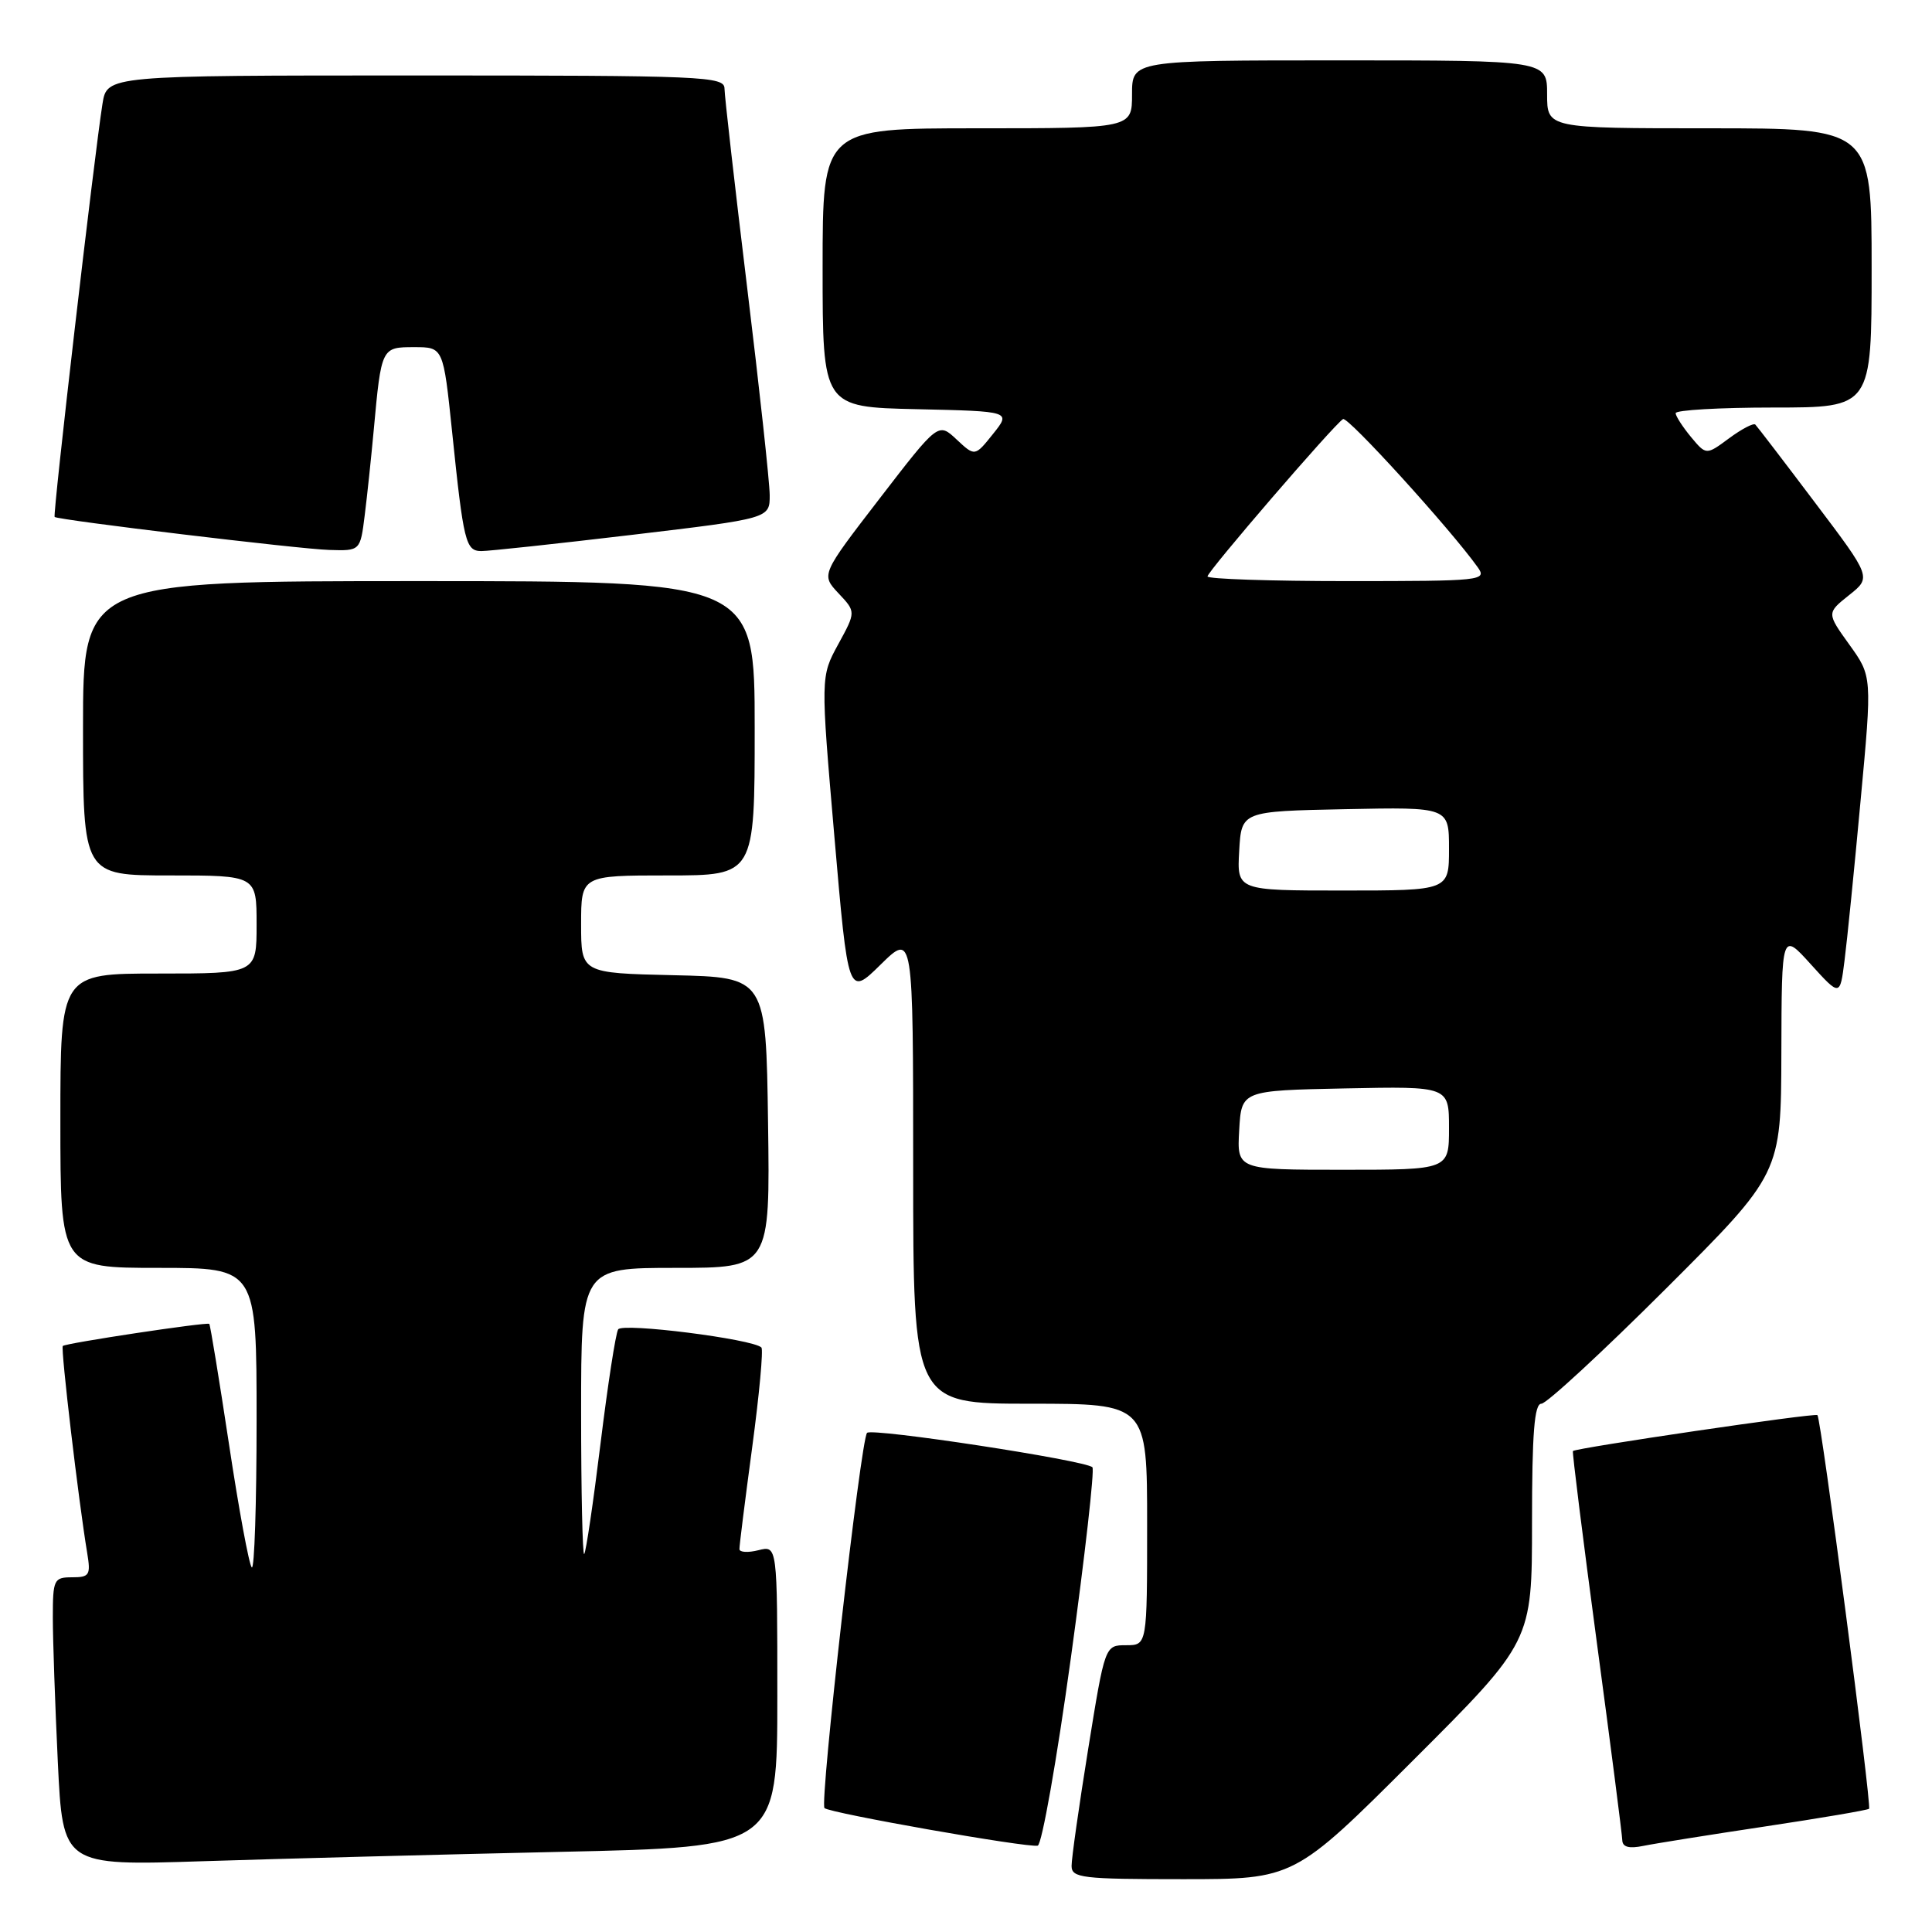<?xml version="1.0" encoding="UTF-8" standalone="no"?>
<!DOCTYPE svg PUBLIC "-//W3C//DTD SVG 1.1//EN" "http://www.w3.org/Graphics/SVG/1.1/DTD/svg11.dtd" >
<svg xmlns="http://www.w3.org/2000/svg" xmlns:xlink="http://www.w3.org/1999/xlink" version="1.1" viewBox="0 0 256 256">
 <g >
 <path fill="currentColor"
d=" M 187.24 233.26 C 203.00 217.52 203.00 217.52 203.00 201.76 C 203.00 189.90 203.31 186.00 204.24 186.00 C 204.92 186.00 212.34 179.14 220.74 170.76 C 236.00 155.52 236.00 155.52 236.04 139.51 C 236.08 123.50 236.08 123.50 239.94 127.77 C 243.81 132.04 243.81 132.04 244.41 127.27 C 244.75 124.65 245.71 115.10 246.54 106.06 C 248.07 89.62 248.07 89.62 245.05 85.42 C 242.04 81.23 242.04 81.23 245.01 78.86 C 247.98 76.50 247.98 76.50 240.50 66.60 C 236.39 61.15 232.83 56.50 232.59 56.26 C 232.35 56.02 230.79 56.84 229.12 58.07 C 226.08 60.32 226.08 60.32 224.07 57.91 C 222.97 56.58 222.05 55.16 222.03 54.75 C 222.01 54.34 227.85 54.00 235.00 54.00 C 248.00 54.00 248.00 54.00 248.00 35.50 C 248.00 17.00 248.00 17.00 226.50 17.00 C 205.00 17.00 205.00 17.00 205.00 12.50 C 205.00 8.00 205.00 8.00 177.50 8.00 C 150.00 8.00 150.00 8.00 150.00 12.50 C 150.00 17.00 150.00 17.00 129.50 17.00 C 109.00 17.00 109.00 17.00 109.00 35.47 C 109.00 53.94 109.00 53.94 121.49 54.22 C 133.98 54.50 133.98 54.50 131.58 57.50 C 129.18 60.50 129.18 60.50 126.75 58.23 C 124.33 55.96 124.33 55.96 116.56 66.05 C 108.79 76.14 108.79 76.14 111.10 78.61 C 113.42 81.07 113.42 81.07 111.07 85.37 C 108.73 89.66 108.73 89.66 110.56 110.85 C 112.39 132.04 112.39 132.04 116.69 127.81 C 121.00 123.58 121.00 123.58 121.00 154.79 C 121.00 186.00 121.00 186.00 136.50 186.00 C 152.00 186.00 152.00 186.00 152.00 202.00 C 152.00 218.00 152.00 218.00 149.21 218.00 C 146.41 218.00 146.41 218.00 144.19 231.75 C 142.97 239.31 141.98 246.29 141.99 247.25 C 142.00 248.84 143.37 249.00 156.74 249.00 C 171.48 249.00 171.48 249.00 187.24 233.26 Z  M 74.25 245.38 C 103.00 244.75 103.00 244.75 103.00 224.77 C 103.00 204.78 103.00 204.78 100.50 205.41 C 99.12 205.76 97.99 205.69 97.98 205.27 C 97.96 204.85 98.73 198.77 99.67 191.77 C 100.61 184.77 101.16 178.83 100.89 178.55 C 99.76 177.43 82.47 175.24 81.91 176.15 C 81.58 176.68 80.53 183.49 79.57 191.30 C 78.61 199.11 77.64 205.69 77.41 205.92 C 77.19 206.15 77.00 197.71 77.00 187.17 C 77.00 168.00 77.00 168.00 89.52 168.00 C 102.04 168.00 102.04 168.00 101.77 148.75 C 101.50 129.50 101.50 129.50 89.25 129.22 C 77.00 128.94 77.00 128.94 77.00 122.47 C 77.00 116.00 77.00 116.00 88.50 116.00 C 100.00 116.00 100.00 116.00 100.00 96.50 C 100.00 77.00 100.00 77.00 55.50 77.00 C 11.00 77.00 11.00 77.00 11.00 96.50 C 11.00 116.00 11.00 116.00 22.50 116.00 C 34.00 116.00 34.00 116.00 34.00 122.50 C 34.00 129.00 34.00 129.00 21.00 129.00 C 8.00 129.00 8.00 129.00 8.00 148.50 C 8.00 168.00 8.00 168.00 21.00 168.00 C 34.00 168.00 34.00 168.00 34.00 188.17 C 34.00 199.26 33.71 208.04 33.36 207.69 C 33.00 207.33 31.64 199.97 30.34 191.34 C 29.03 182.70 27.86 175.54 27.73 175.42 C 27.42 175.15 8.70 177.97 8.32 178.35 C 8.02 178.65 10.43 199.05 11.55 205.75 C 12.04 208.71 11.86 209.00 9.55 209.00 C 7.14 209.00 7.00 209.29 7.00 214.34 C 7.00 217.28 7.30 225.88 7.66 233.45 C 8.32 247.22 8.32 247.22 26.91 246.62 C 37.13 246.29 58.44 245.73 74.25 245.38 Z  M 141.90 219.65 C 143.77 206.07 145.05 194.72 144.75 194.42 C 143.84 193.50 115.54 189.18 114.89 189.86 C 114.05 190.74 108.59 238.92 109.25 239.58 C 109.91 240.24 136.13 244.86 137.50 244.56 C 138.05 244.44 140.03 233.23 141.90 219.65 Z  M 233.92 242.01 C 241.30 240.90 247.48 239.85 247.66 239.67 C 248.03 239.30 241.30 187.96 240.82 187.51 C 240.49 187.19 208.79 191.86 208.42 192.27 C 208.31 192.40 209.73 203.75 211.57 217.50 C 213.42 231.25 214.94 243.10 214.96 243.83 C 214.99 244.75 215.85 244.98 217.75 244.59 C 219.26 244.28 226.54 243.12 233.92 242.01 Z  M 48.33 68.25 C 48.66 65.64 49.19 60.58 49.52 57.00 C 50.53 46.01 50.54 46.00 54.89 46.00 C 58.74 46.00 58.74 46.00 59.91 57.25 C 61.42 71.85 61.70 73.00 63.77 73.02 C 64.72 73.03 73.71 72.06 83.75 70.87 C 102.00 68.70 102.00 68.70 101.99 65.60 C 101.98 63.89 100.63 51.48 98.99 38.00 C 97.35 24.52 96.01 12.71 96.00 11.75 C 96.00 10.11 93.38 10.00 55.09 10.00 C 14.18 10.00 14.18 10.00 13.58 13.75 C 12.50 20.53 6.96 68.30 7.24 68.50 C 7.79 68.92 39.70 72.76 43.62 72.87 C 47.74 73.00 47.74 73.00 48.33 68.25 Z  M 164.20 149.75 C 164.50 144.50 164.50 144.50 178.25 144.22 C 192.00 143.94 192.00 143.94 192.00 149.47 C 192.00 155.00 192.00 155.00 177.95 155.00 C 163.90 155.00 163.90 155.00 164.20 149.75 Z  M 164.20 112.75 C 164.50 107.50 164.50 107.50 178.25 107.22 C 192.00 106.94 192.00 106.94 192.00 112.47 C 192.00 118.00 192.00 118.00 177.95 118.00 C 163.90 118.00 163.90 118.00 164.20 112.75 Z  M 160.00 76.38 C 160.00 75.72 176.74 56.28 177.96 55.53 C 178.59 55.14 192.22 70.13 195.81 75.17 C 197.06 76.93 196.36 77.00 178.56 77.00 C 168.35 77.00 160.00 76.72 160.00 76.38 Z "/>
</g>
</svg>